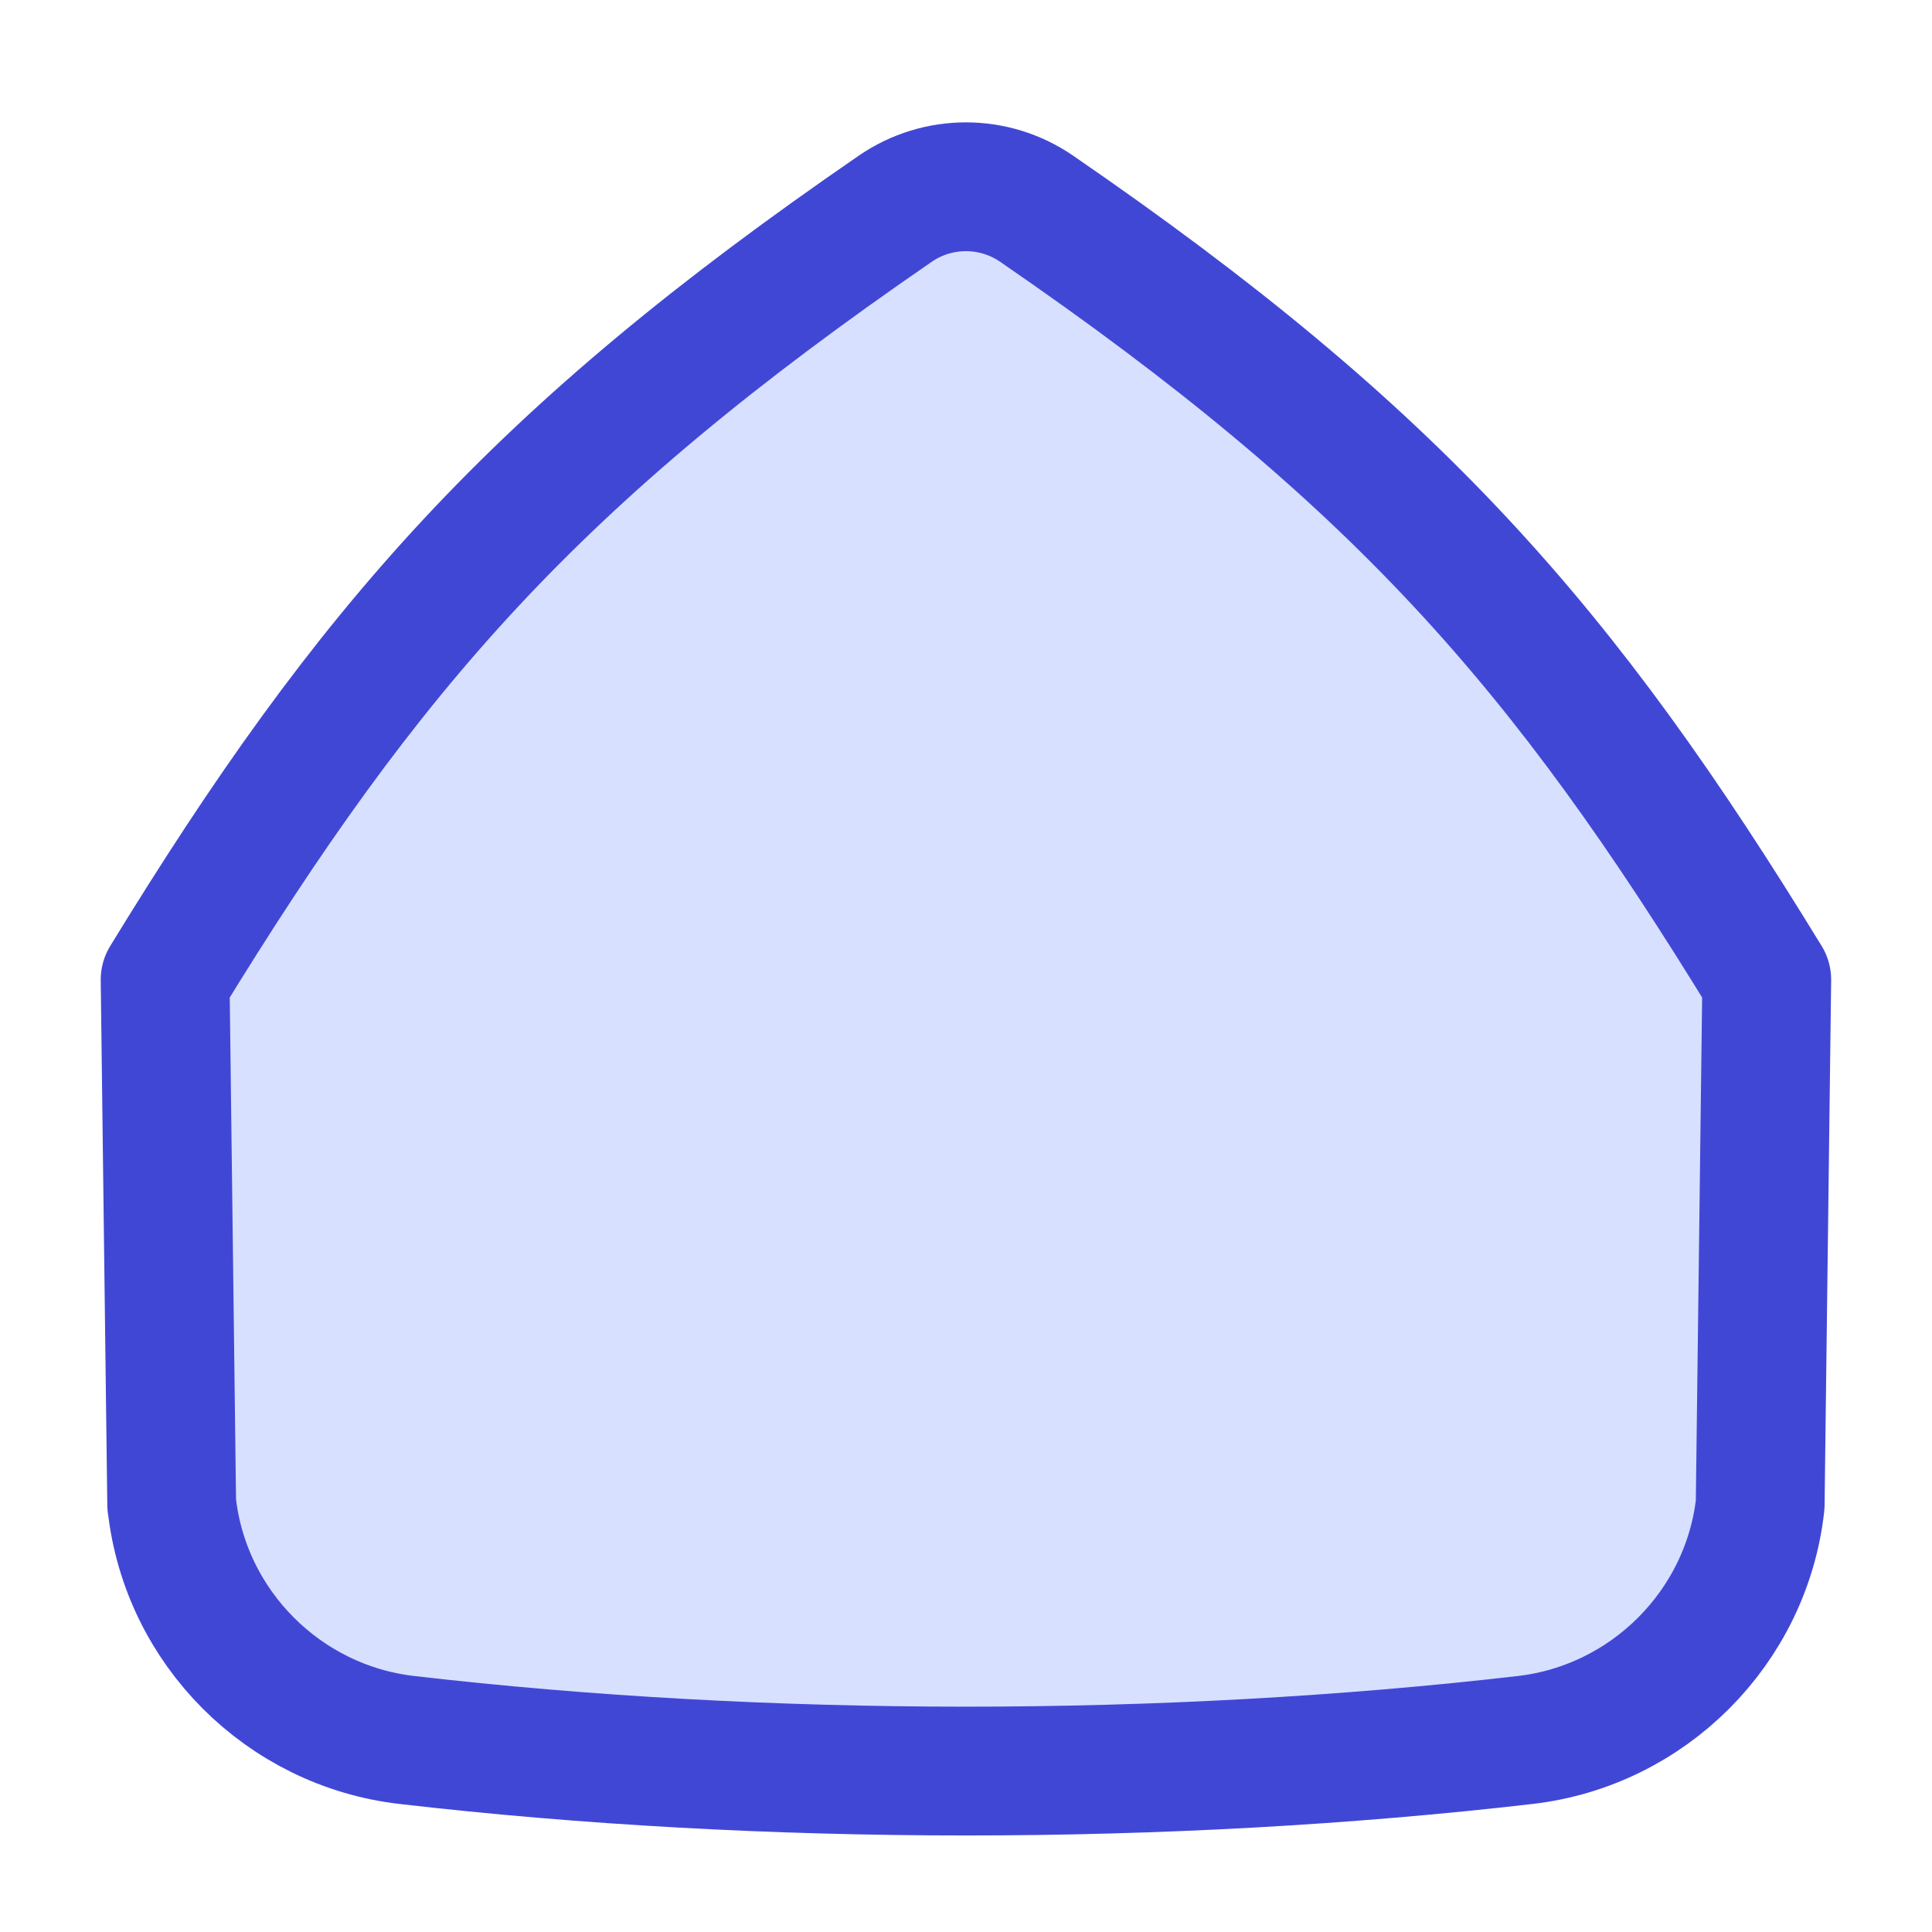 <svg fill="none" height="15" viewBox="0 0 15 15" width="15" xmlns="http://www.w3.org/2000/svg" xmlns:xlink="http://www.w3.org/1999/xlink"><clipPath id="a"><path d="m.5.5h14v14h-14z"/></clipPath><g clip-path="url(#a)"><path d="m1.333 11.682-.051-4.076c1.58-2.583 2.871-4.062 5.668-5.985.331-.228.768-.228 1.099 0 2.797 1.922 4.088 3.402 5.668 5.985l-.051 4.076c-.107.955-.869 1.716-1.823 1.827-2.778.322-5.908.322-8.686 0-.955-.111-1.716-.872-1.823-1.827z" fill="#d7e0ff" stroke="#4147d5" stroke-linejoin="round"/></g></svg>
